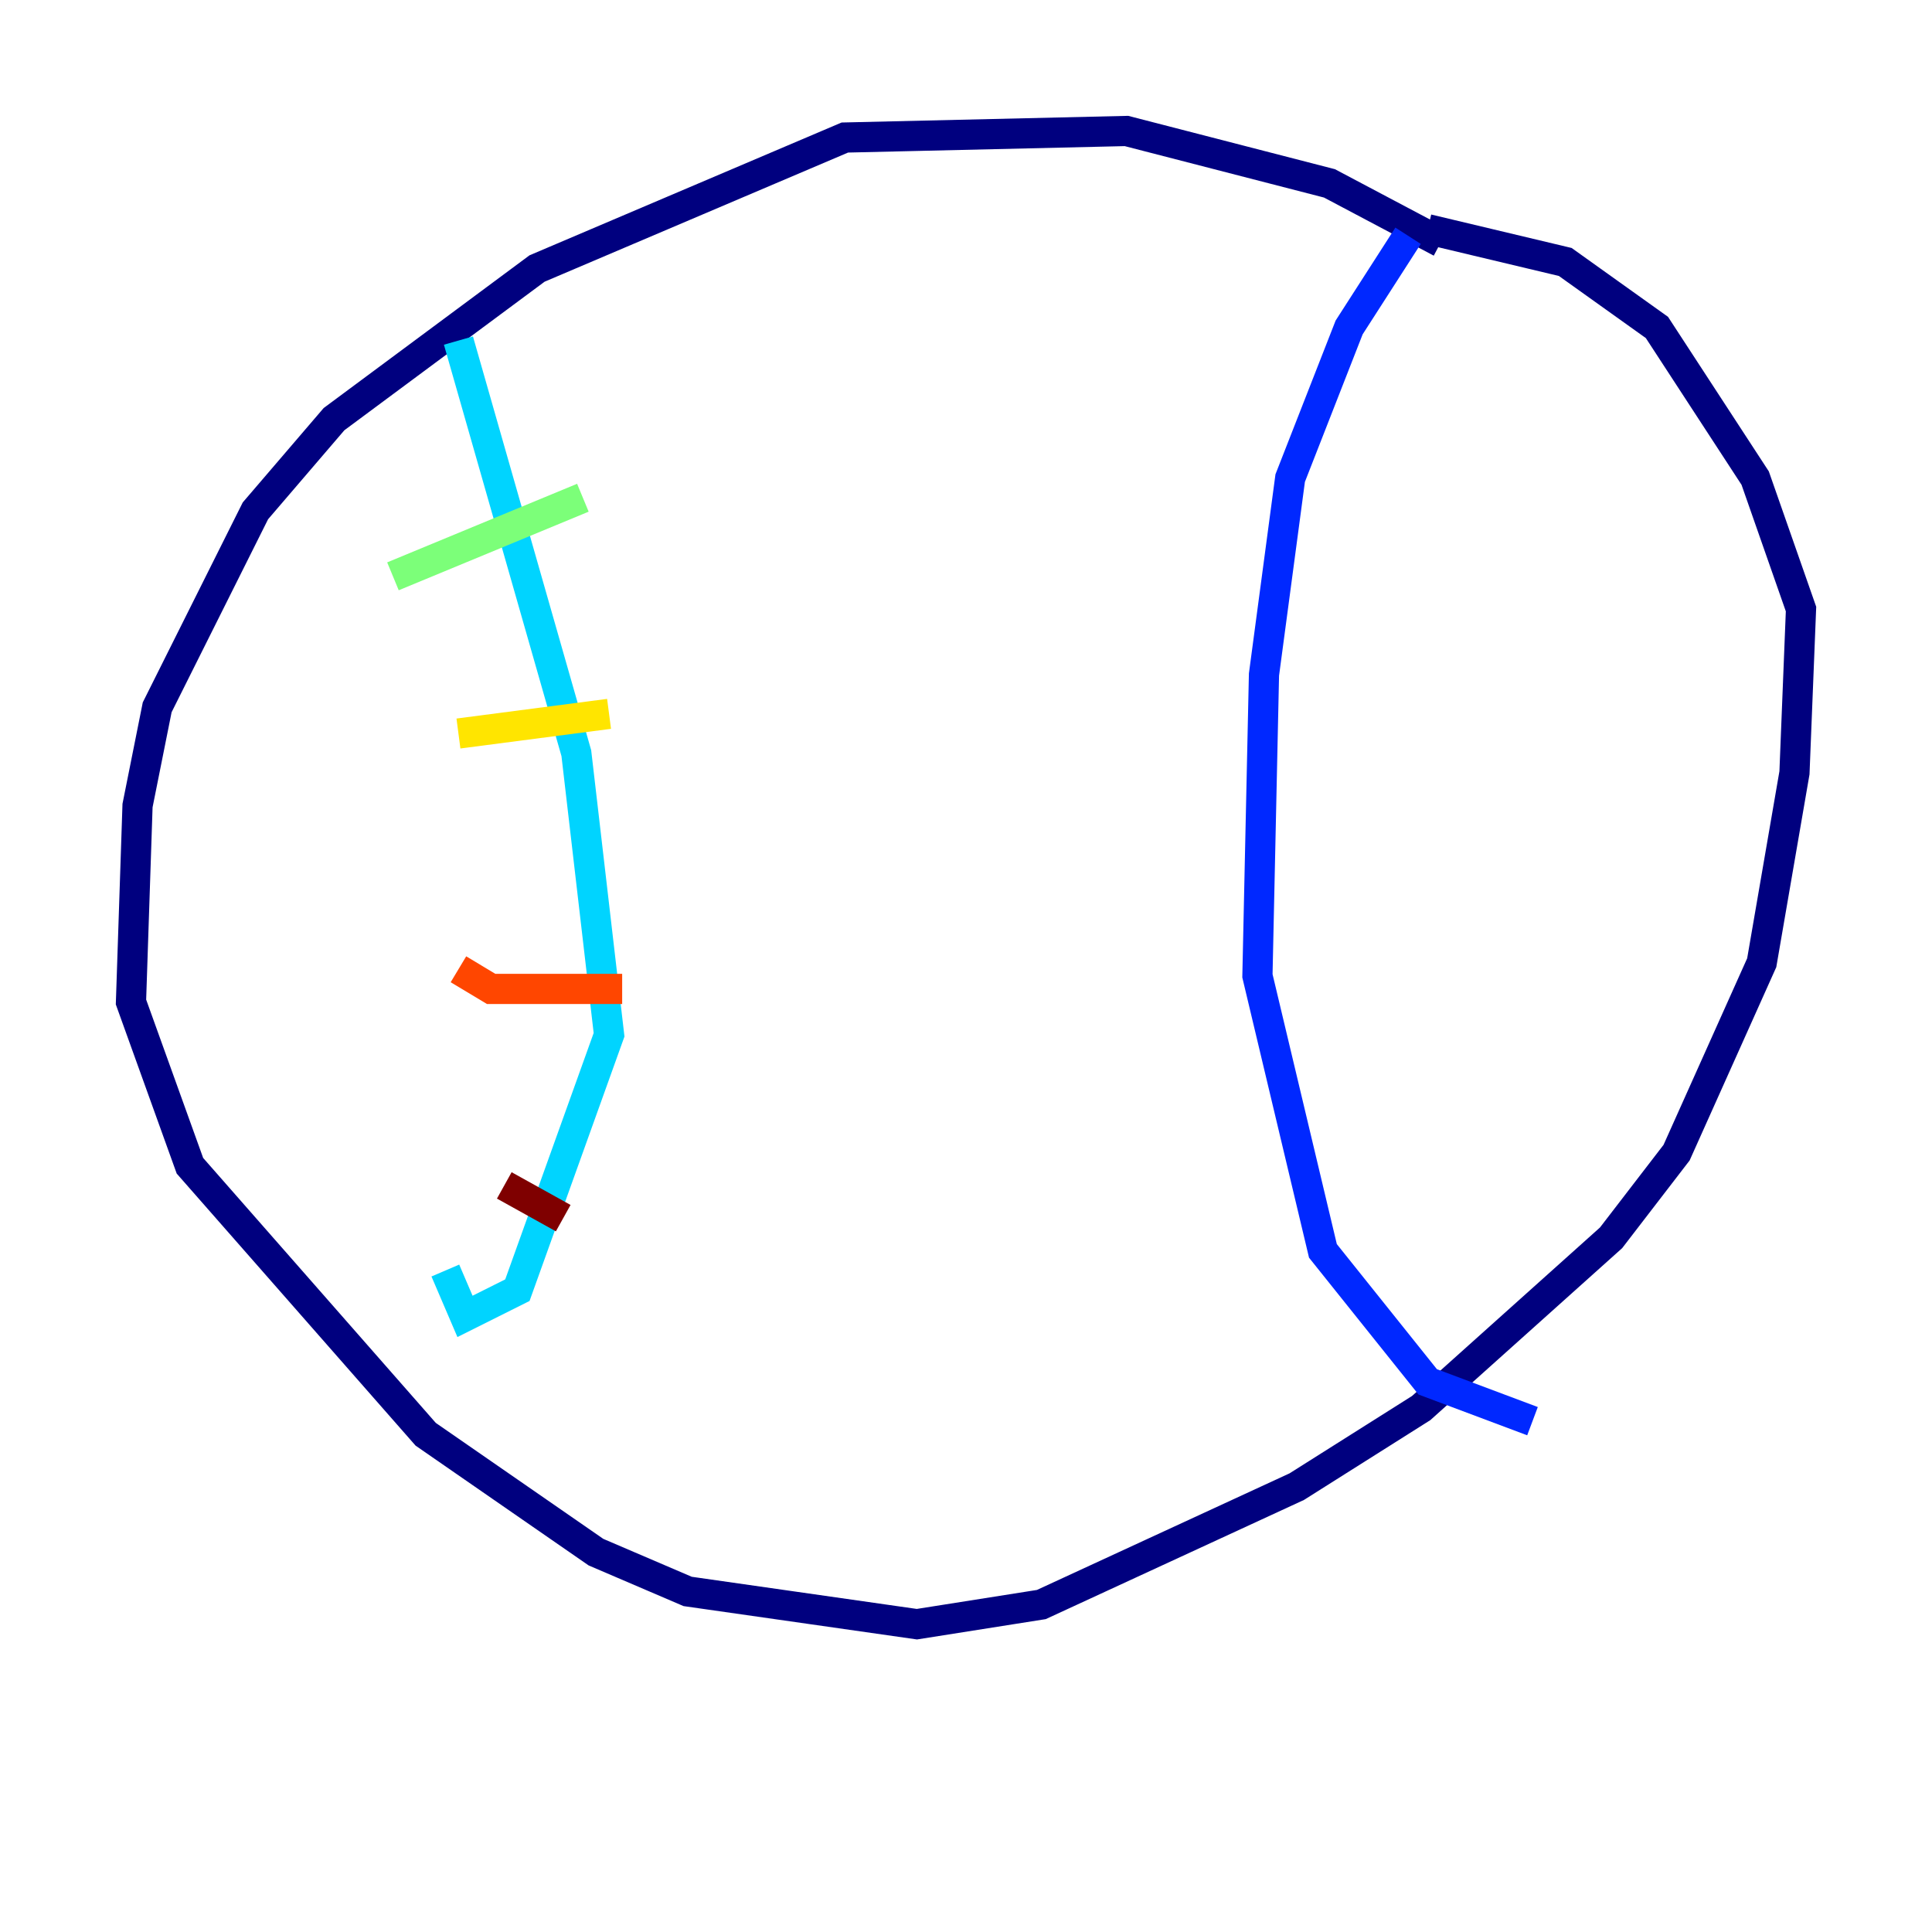 <?xml version="1.0" encoding="utf-8" ?>
<svg baseProfile="tiny" height="128" version="1.2" viewBox="0,0,128,128" width="128" xmlns="http://www.w3.org/2000/svg" xmlns:ev="http://www.w3.org/2001/xml-events" xmlns:xlink="http://www.w3.org/1999/xlink"><defs /><polyline fill="none" points="95.458,16.054 88.081,12.149 74.63,8.678 55.973,9.112 35.58,17.79 22.129,27.77 16.922,33.844 10.414,46.861 9.112,53.37 8.678,66.386 12.583,77.234 28.203,95.024 39.485,102.834 45.559,105.437 60.746,107.607 68.99,106.305 85.912,98.495 94.156,93.288 106.739,82.007 111.078,76.366 116.719,63.783 118.888,51.2 119.322,40.352 116.285,31.675 109.776,21.695 103.702,17.356 94.59,15.186" stroke="#00007f" stroke-width="2" /><polyline fill="none" points="93.288,15.62 89.383,21.695 85.478,31.675 83.742,44.691 83.308,64.651 87.647,82.875 94.59,91.552 101.532,94.156" stroke="#0028ff" stroke-width="2" /><polyline fill="none" points="30.373,22.563 38.183,49.898 40.352,68.556 34.278,85.478 30.807,87.214 29.505,84.176" stroke="#00d4ff" stroke-width="2" /><polyline fill="none" points="26.034,38.183 38.617,32.976" stroke="#7cff79" stroke-width="2" /><polyline fill="none" points="30.373,48.597 40.352,47.295" stroke="#ffe500" stroke-width="2" /><polyline fill="none" points="30.373,64.217 32.542,65.519 41.22,65.519" stroke="#ff4600" stroke-width="2" /><polyline fill="none" points="33.41,78.536 37.315,80.705" stroke="#7f0000" stroke-width="2" /></svg>